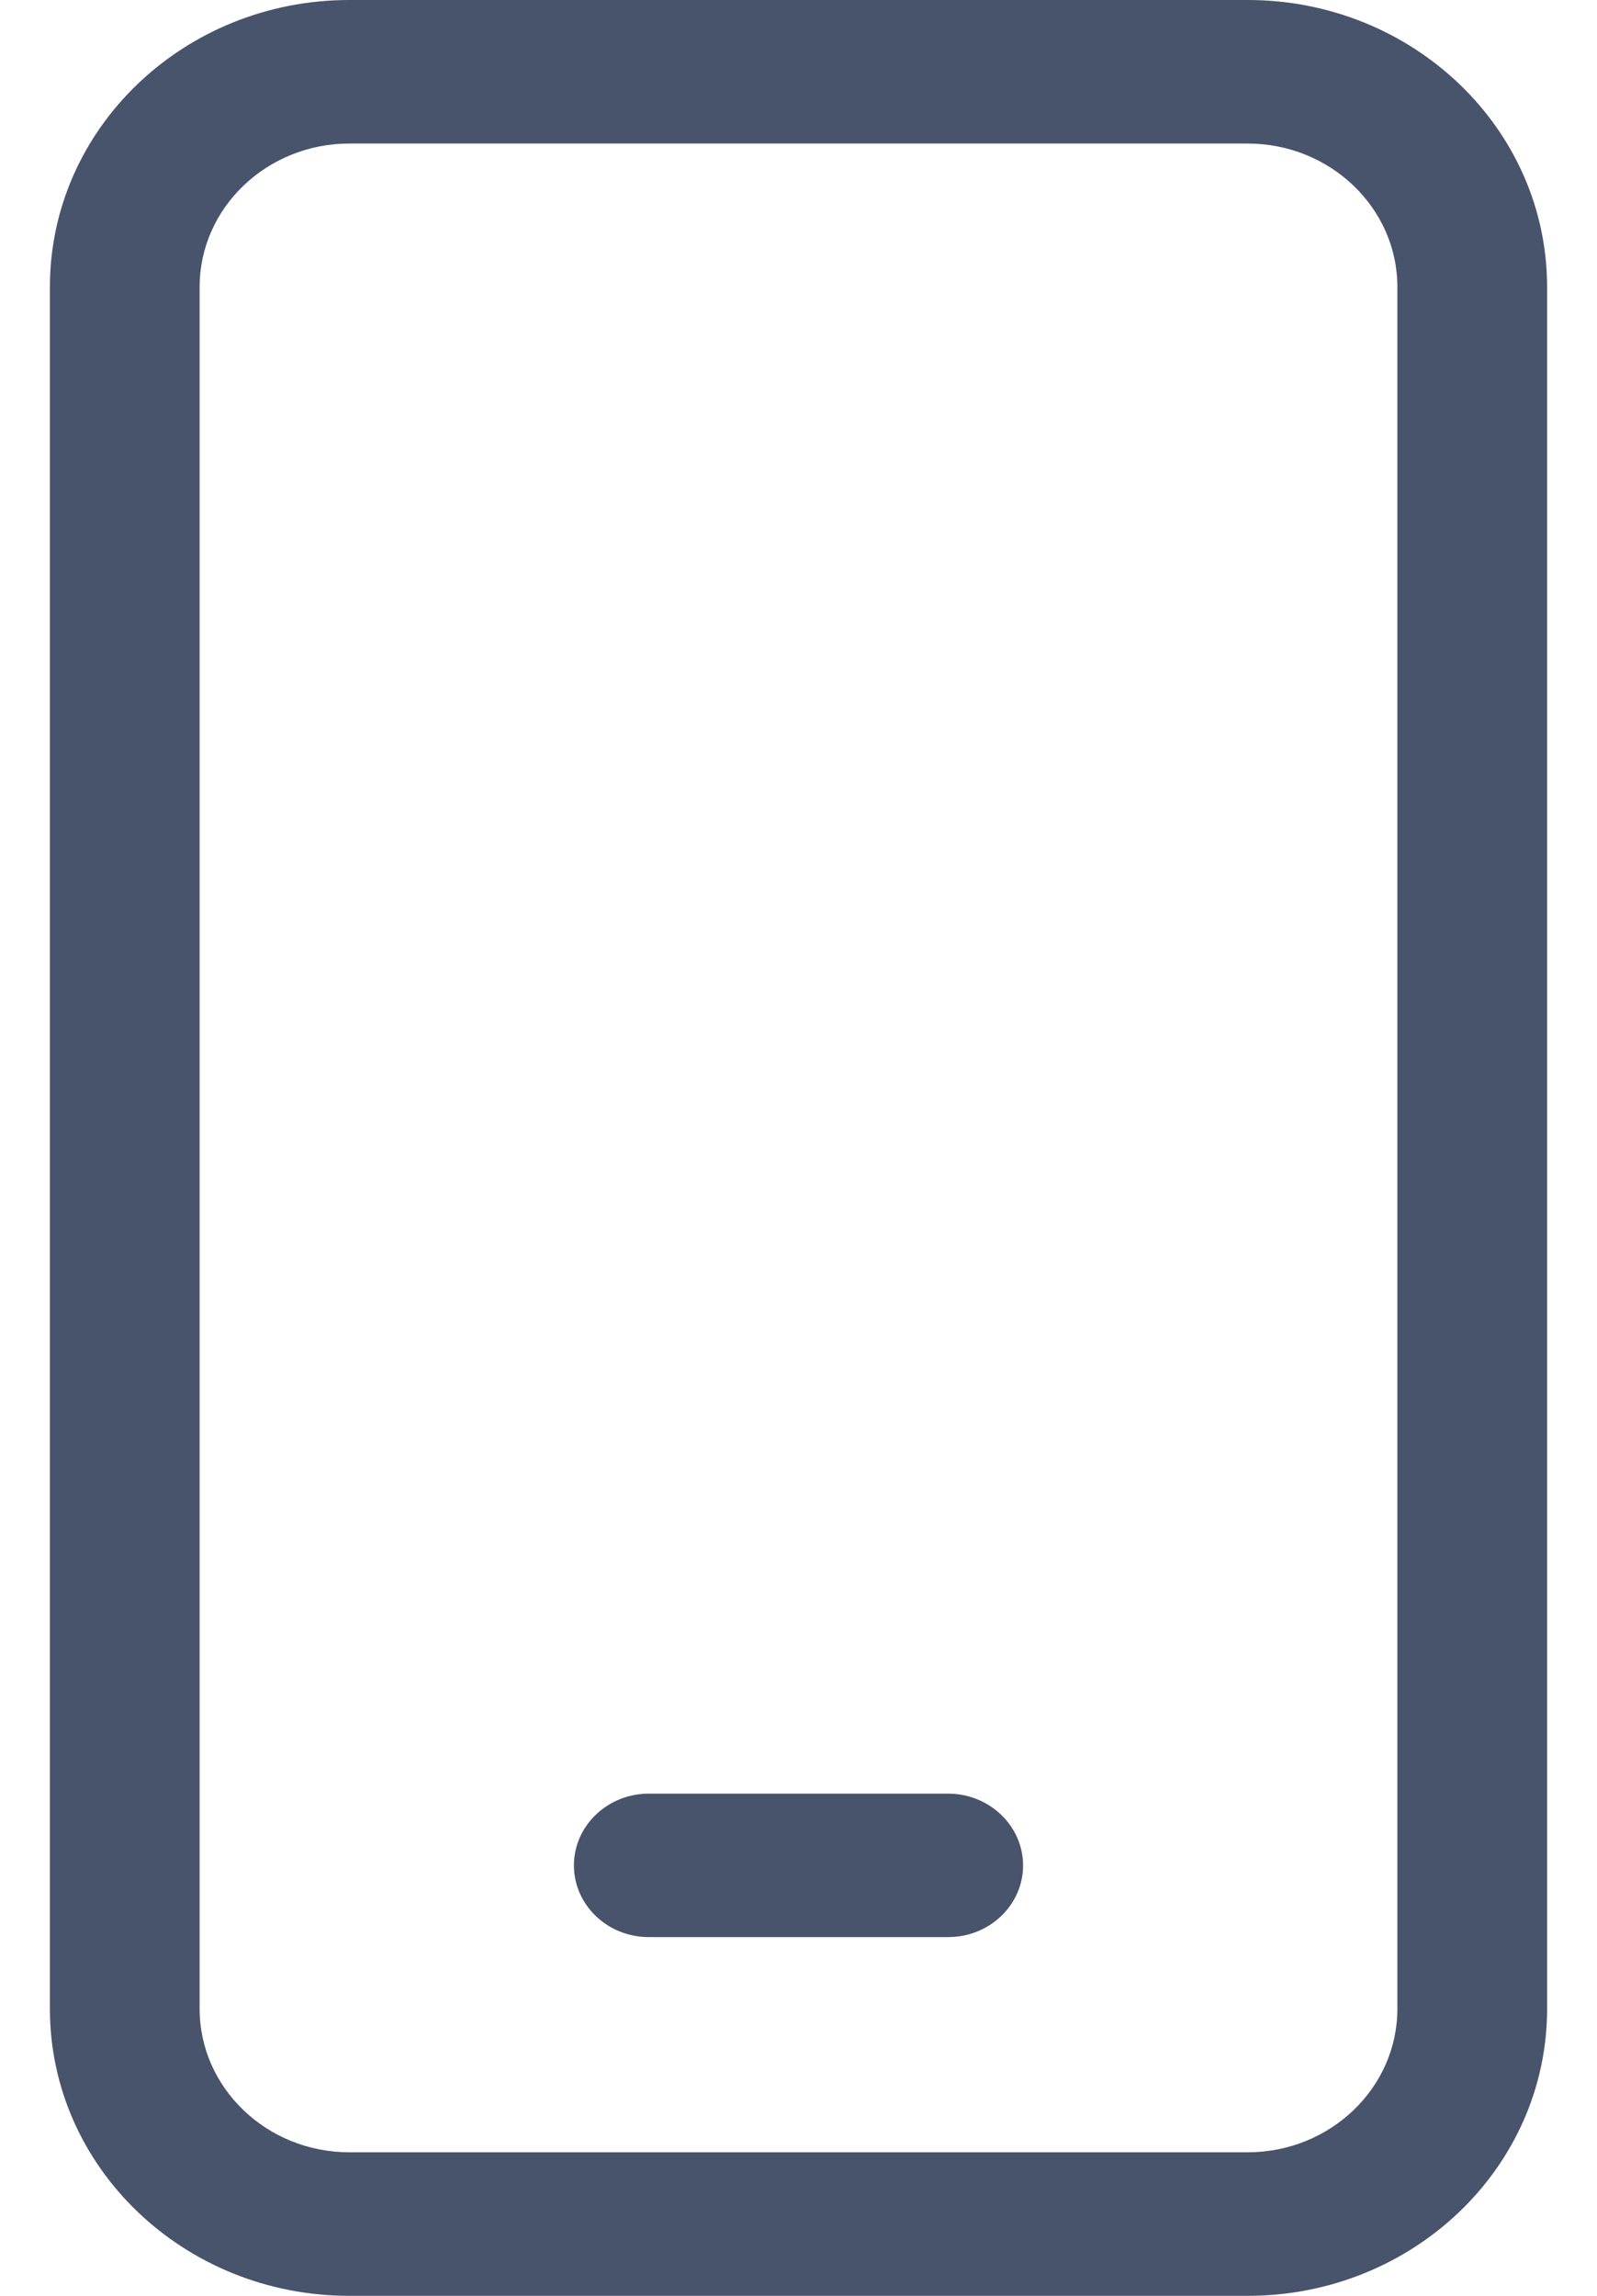 <svg width="16" height="23" viewBox="0 0 16 23" fill="none" xmlns="http://www.w3.org/2000/svg">
<path d="M12.5 0H3.5C1.843 0 0.5 1.287 0.5 2.875V20.125C0.5 21.713 1.843 23 3.5 23H12.5C14.157 23 15.5 21.713 15.5 20.125V2.875C15.5 1.287 14.155 0 12.5 0ZM14 20.125C14 20.917 13.327 21.562 12.5 21.562H3.5C2.673 21.562 2 20.917 2 20.125V2.875C2 2.083 2.673 1.438 3.5 1.438H12.5C13.327 1.438 14 2.083 14 2.875V20.125ZM9.5 17.969H6.5C6.086 17.969 5.75 18.291 5.75 18.688C5.75 19.084 6.086 19.406 6.5 19.406H9.5C9.914 19.406 10.25 19.084 10.25 18.688C10.25 18.292 9.912 17.969 9.5 17.969Z" fill="#47546B"/>
</svg>

